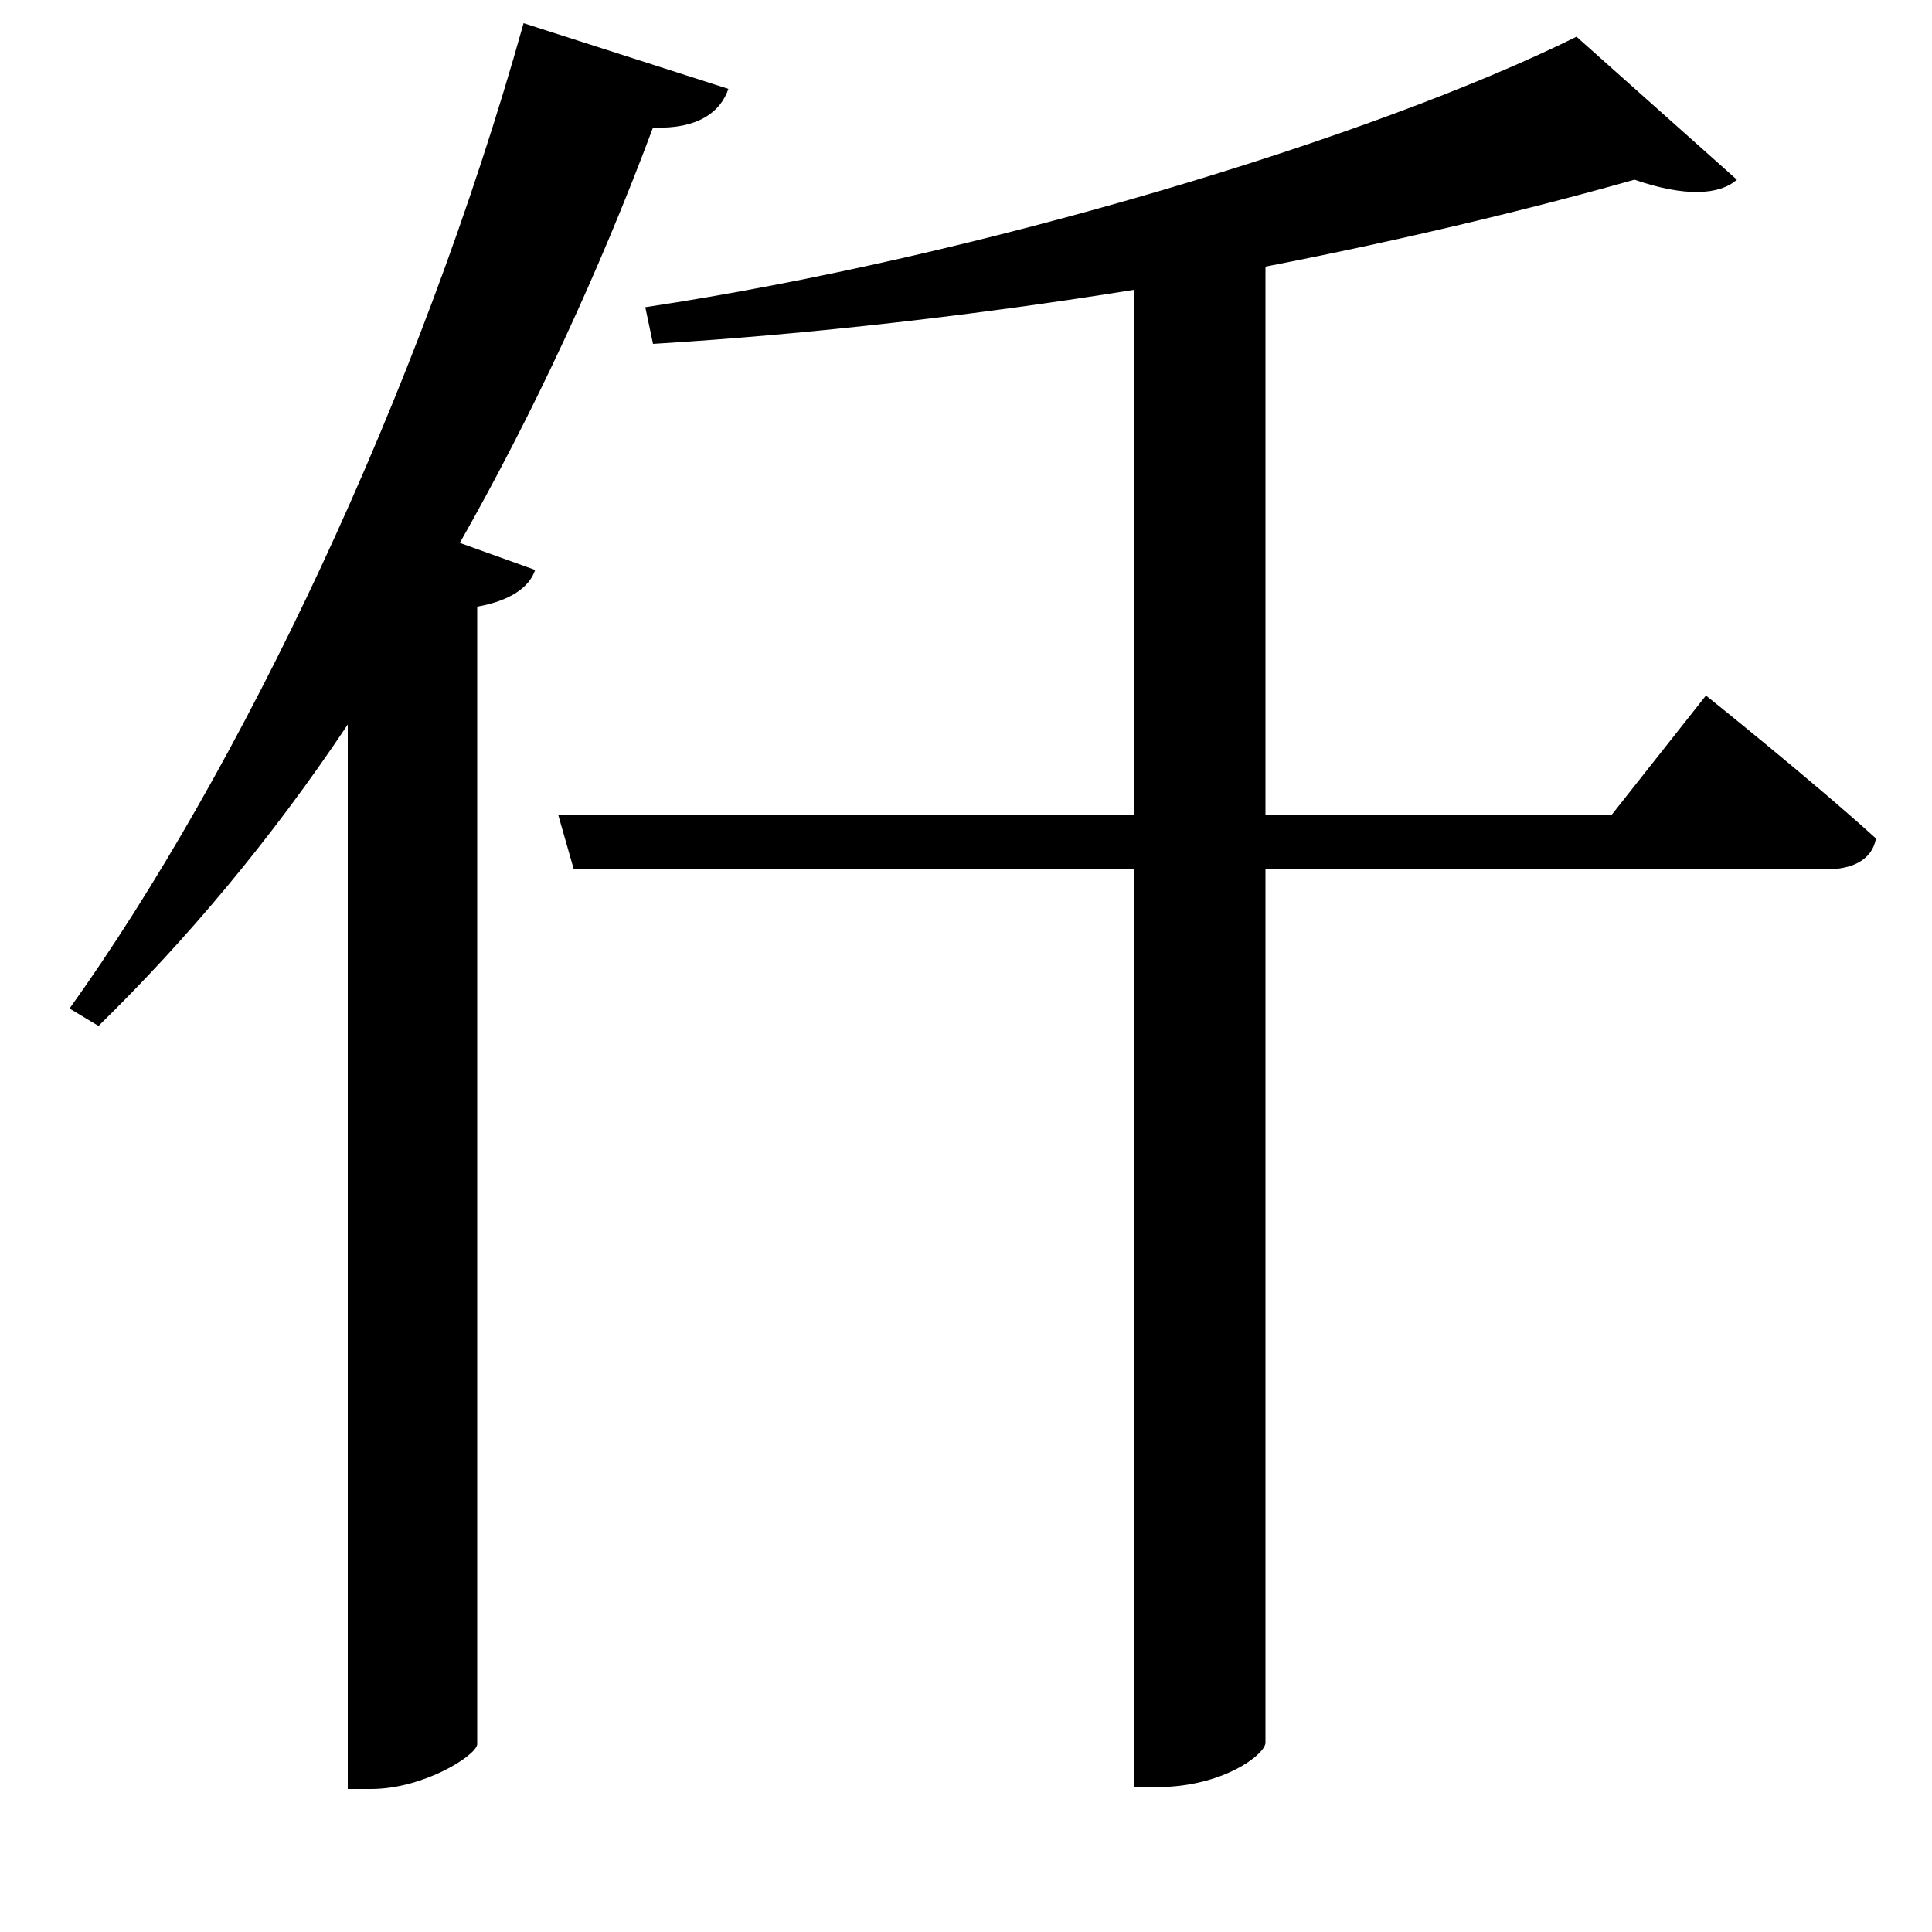 <svg xmlns="http://www.w3.org/2000/svg"
    viewBox="0 0 1000 1000">
  <!--
© 2017-2023 Adobe (http://www.adobe.com/).
Noto is a trademark of Google Inc.
This Font Software is licensed under the SIL Open Font License, Version 1.1. This Font Software is distributed on an "AS IS" BASIS, WITHOUT WARRANTIES OR CONDITIONS OF ANY KIND, either express or implied. See the SIL Open Font License for the specific language, permissions and limitations governing your use of this Font Software.
http://scripts.sil.org/OFL
  -->
<path d="M816 19C711 71 507 133 334 159L338 178C420 173 506 163 587 150L587 422 289 422 297 450 587 450 587 925 599 925C633 925 655 908 655 902L655 450 945 450C959 450 969 445 971 434 938 404 883 360 883 360L834 422 655 422 655 138C727 124 793 108 846 93 872 102 890 101 899 93ZM271 12C217 205 124 399 36 522L51 531C96 487 140 435 180 375L180 926 192 926C219 926 246 909 247 903L247 314C264 311 274 304 277 295L238 281C276 214 310 141 338 66 361 67 373 58 377 46Z"/>
</svg>